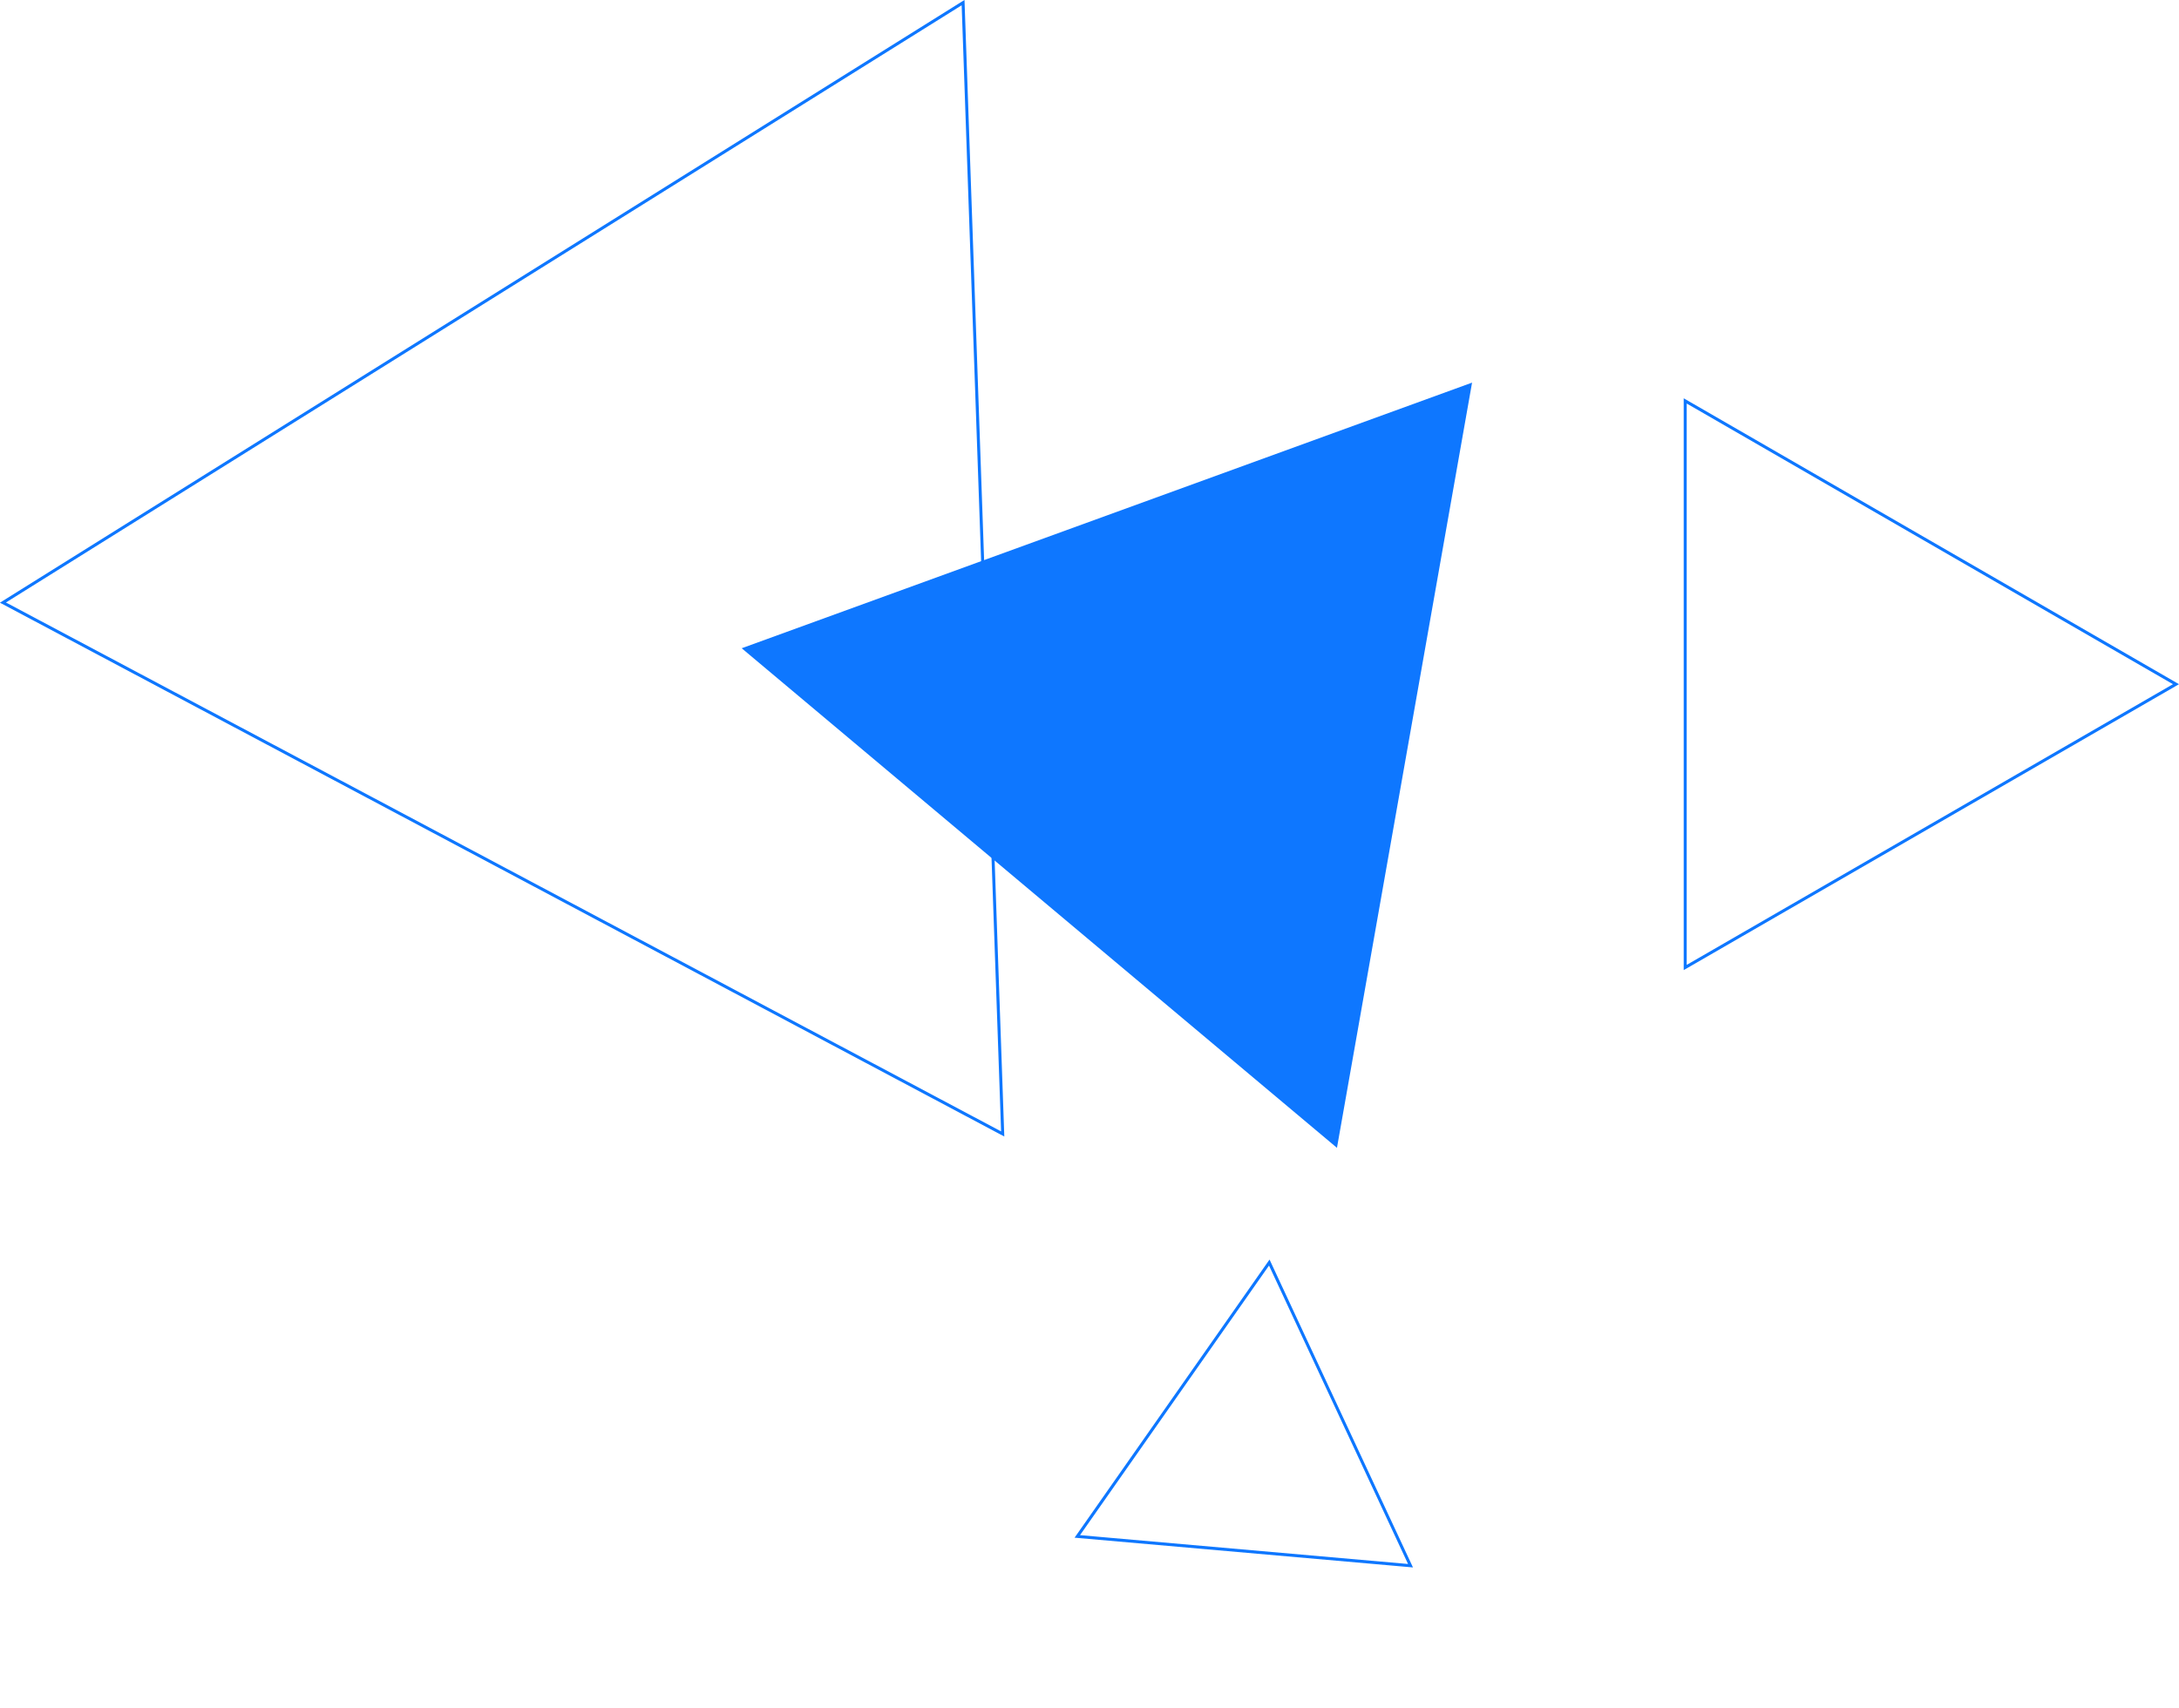 <svg xmlns="http://www.w3.org/2000/svg" width="722.107" height="565.993" viewBox="0 0 722.107 565.993"><defs><style>.a{fill:#0e77ff;}.b{fill:none;stroke:#0e77ff;}</style></defs><g transform="translate(138.469 -4652.934)"><path class="a" d="M223.028,0V257.53L0,128.765Z" transform="matrix(-0.643, 0.766, -0.766, -0.643, 448, 4862.555)"/><path class="b" d="M1120.465,333.21v187.8l-162.638-93.9Z" transform="translate(1540.465 5306.827) rotate(180)"/><path class="b" d="M1053.816,333.21V444.048l-95.989-55.419Z" transform="matrix(-0.819, -0.574, 0.574, -0.819, 890.352, 6039.98)"/><path class="b" d="M324.949,0V375.219L0,187.609Z" transform="matrix(-0.53, -0.848, 0.848, -0.53, 34.727, 5128.226)"/></g></svg>